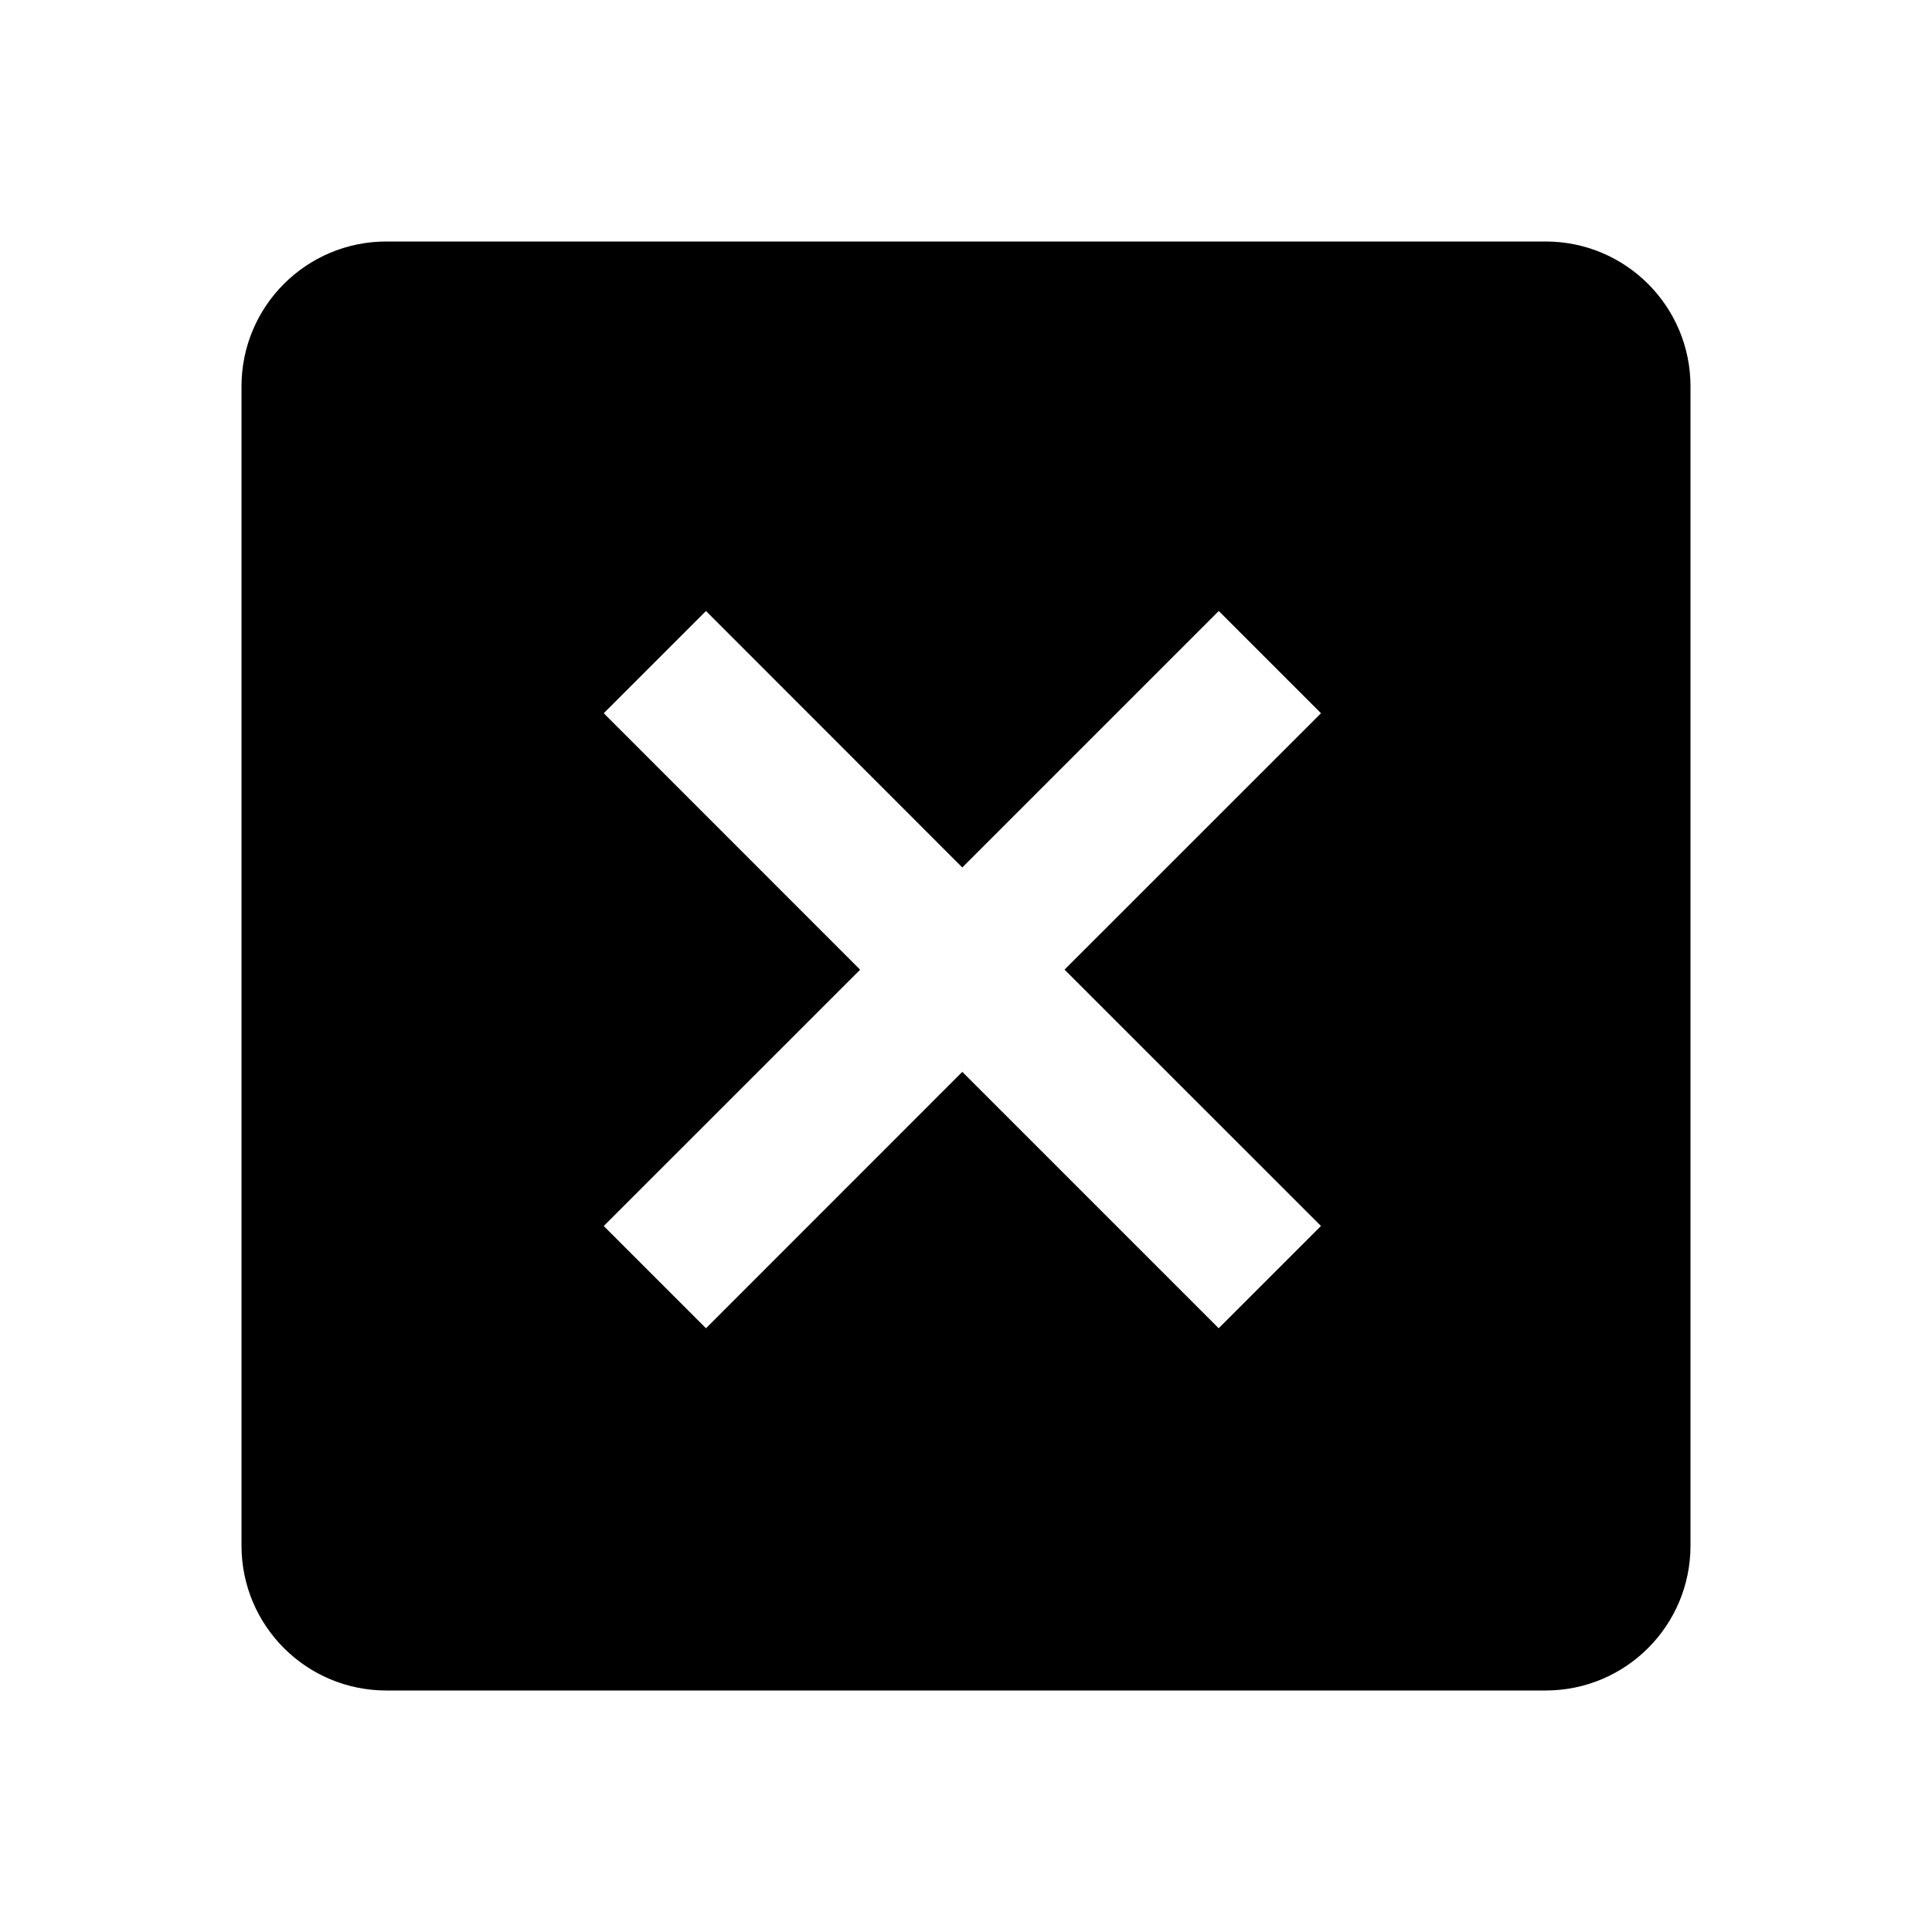 <svg xmlns="http://www.w3.org/2000/svg" width="24" height="24" viewBox="0 0 24 24">
    <path fill="#000" fill-rule="nonzero" d="M19.2 3H4.8C3.805 3 3 3.805 3 4.8v14.4c0 .995.805 1.8 1.8 1.8h14.4c.995 0 1.8-.805 1.8-1.8V4.8c0-.995-.805-1.8-1.8-1.8zm-2.791 12.23l-1.27 1.27-3.185-3.185L8.77 16.5 7.5 15.23l3.185-3.184L7.5 8.86l1.27-1.27 3.184 3.186L15.14 7.59l1.27 1.27-3.186 3.185 3.186 3.185z"/>
</svg>
